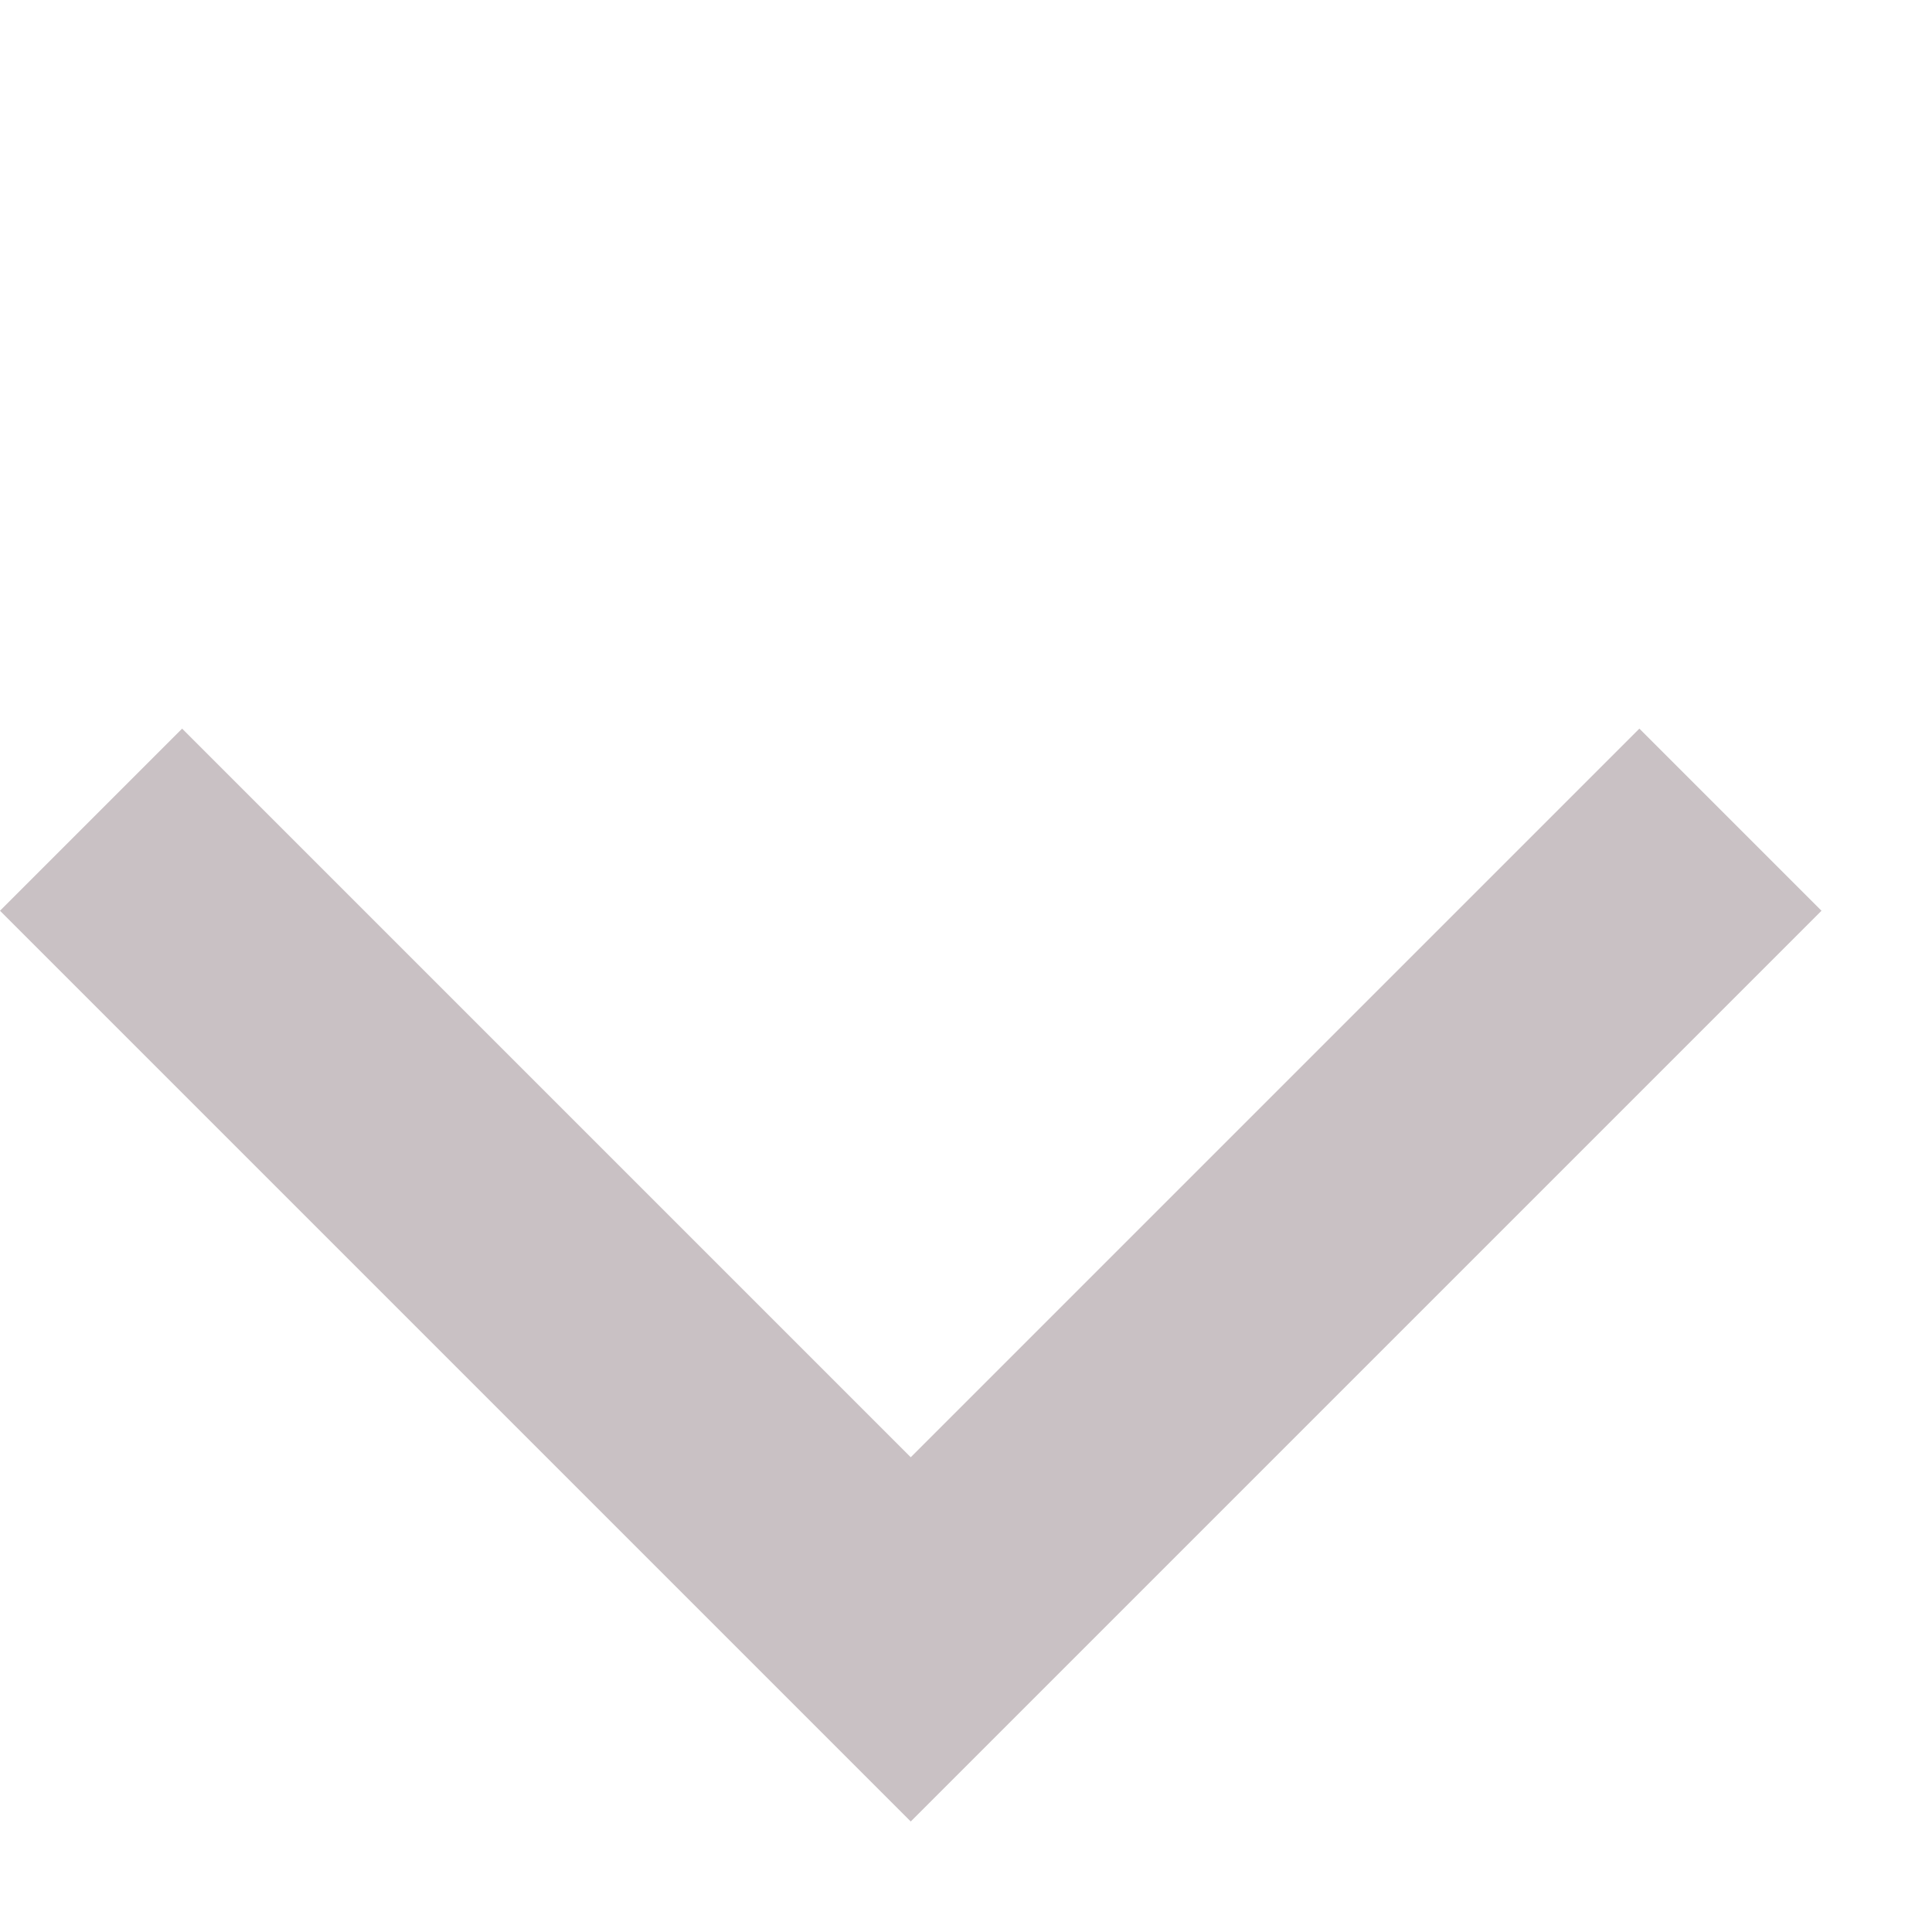 <svg width="15" height="15" viewBox="0 0 15 15" fill="none" xmlns="http://www.w3.org/2000/svg">
<path d="M1.414 5.657L0 7.071L7.071 14.142L14.142 7.071L12.728 5.657L7.071 11.314L1.414 5.657Z" fill="#C9C1C4"/>
</svg>
